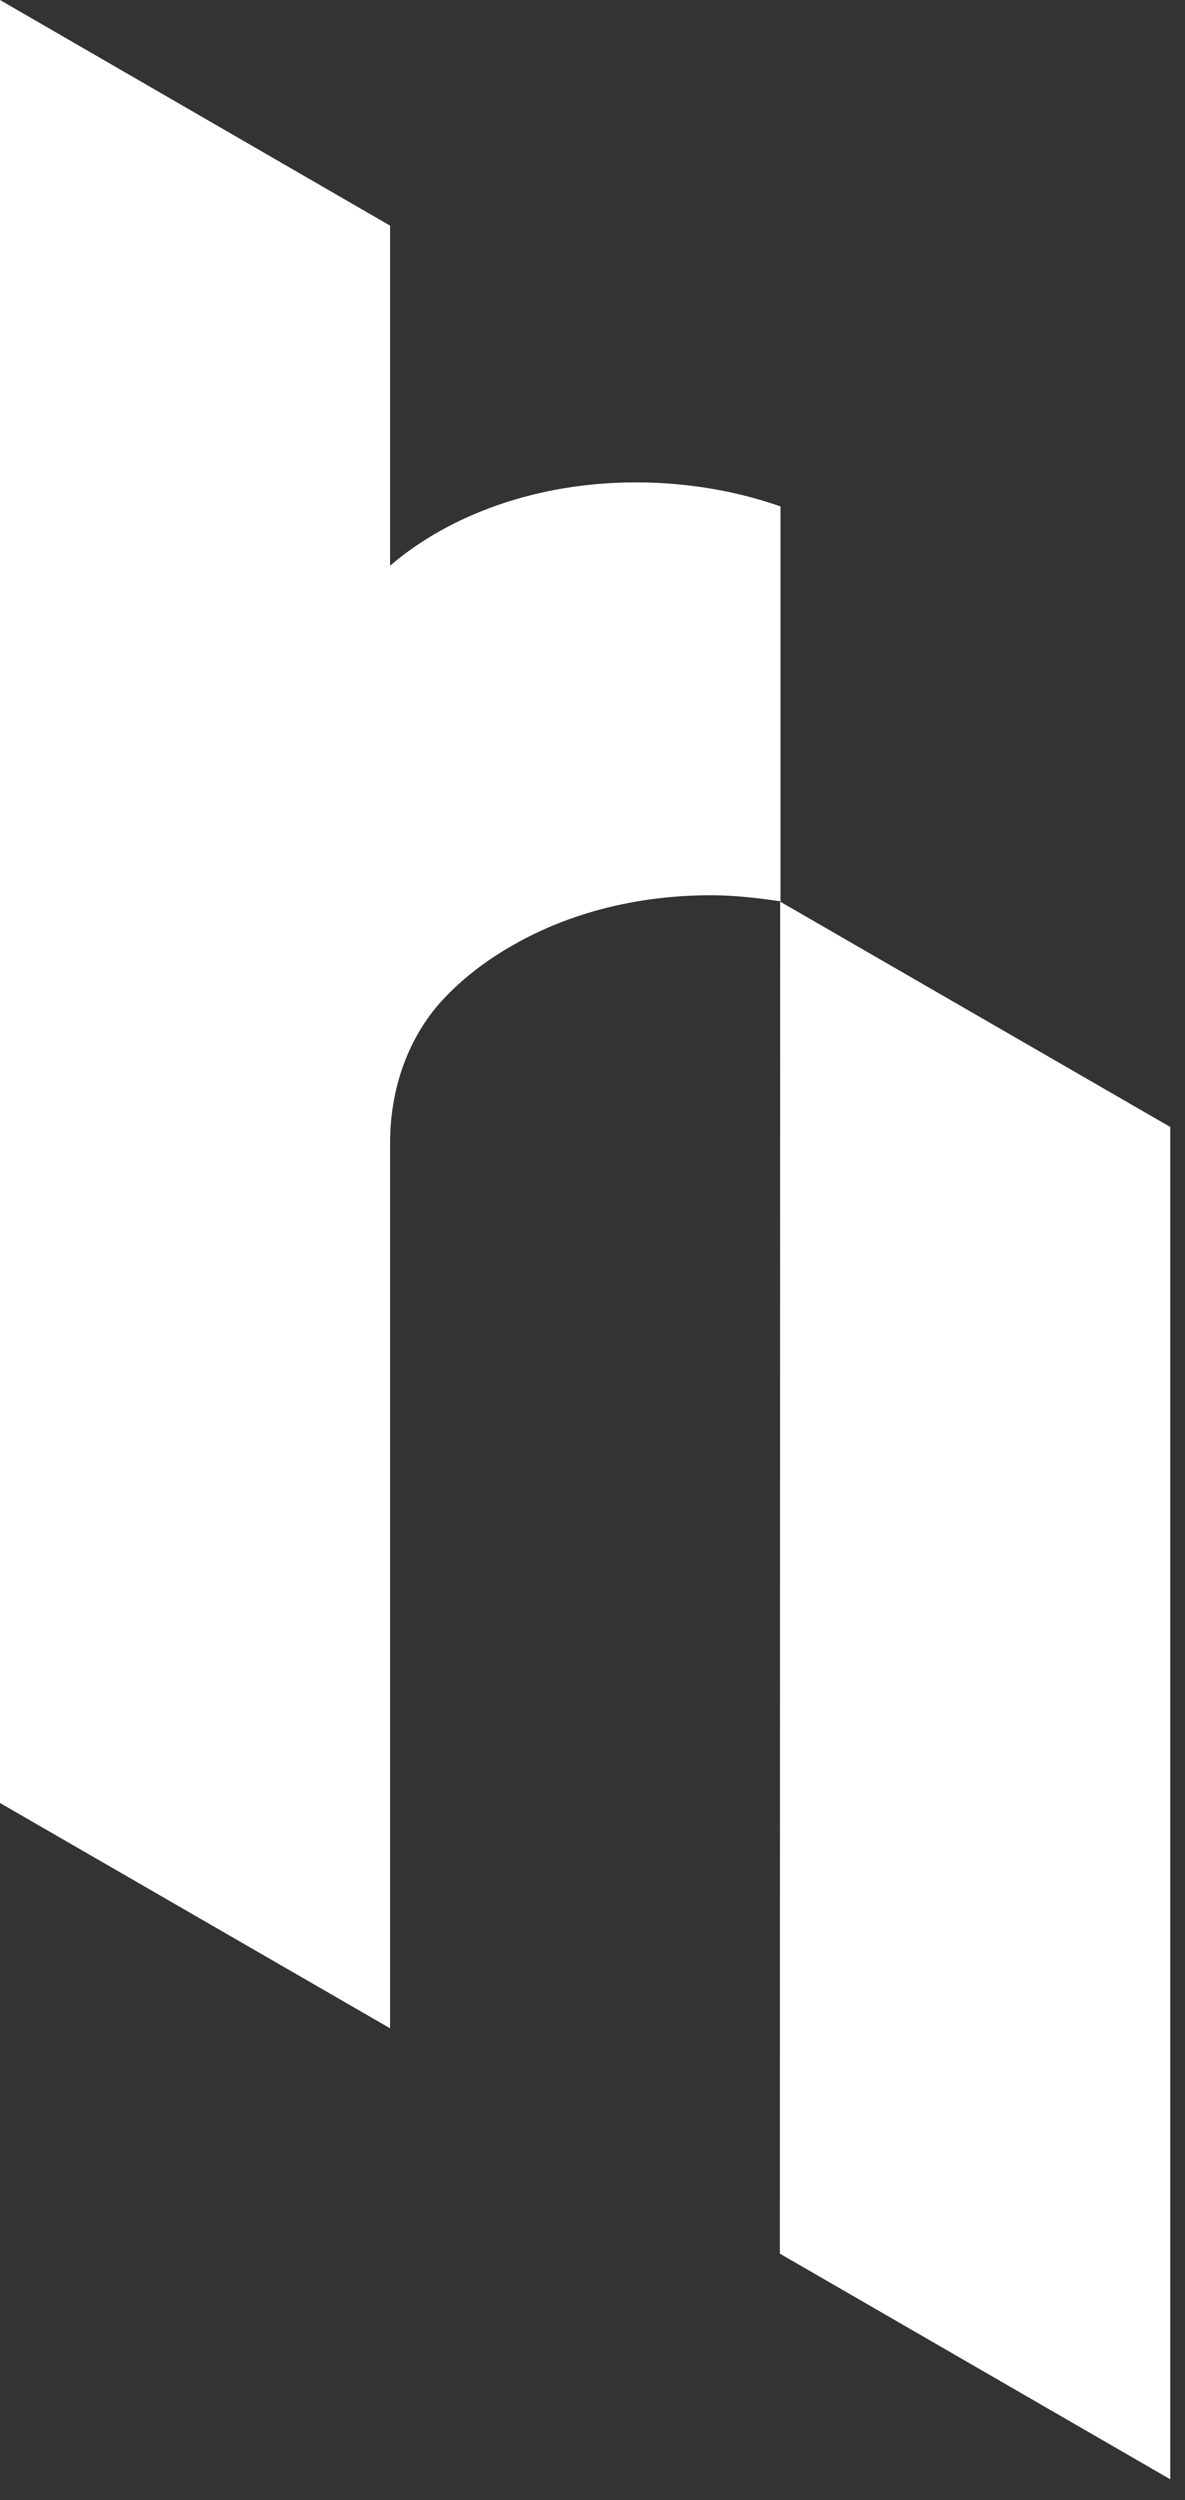 <svg width="37" height="78" viewBox="0 0 37 78" fill="none" xmlns="http://www.w3.org/2000/svg">
<rect x="0" y="0" width="37" height="78" fill="#333333" stroke="none"/>
<path d="M19.85 15.05C16.79 15.05 14.04 16.05 12.18 17.65V7.04L0 0V56.25L12.18 63.28V36.65V35.65C12.18 33.96 12.75 32.29 13.93 31.08C14.52 30.47 15.23 29.93 16.03 29.48C17.74 28.5 19.87 27.93 22.19 27.93C22.95 27.93 23.68 28.02 24.37 28.12V15.8C23.03 15.33 21.49 15.05 19.86 15.05H19.85Z" fill="white"/>
<path d="M24.36 28.13L24.35 70.31L36.54 77.35V35.16L24.36 28.13Z" fill="white"/>
</svg>
